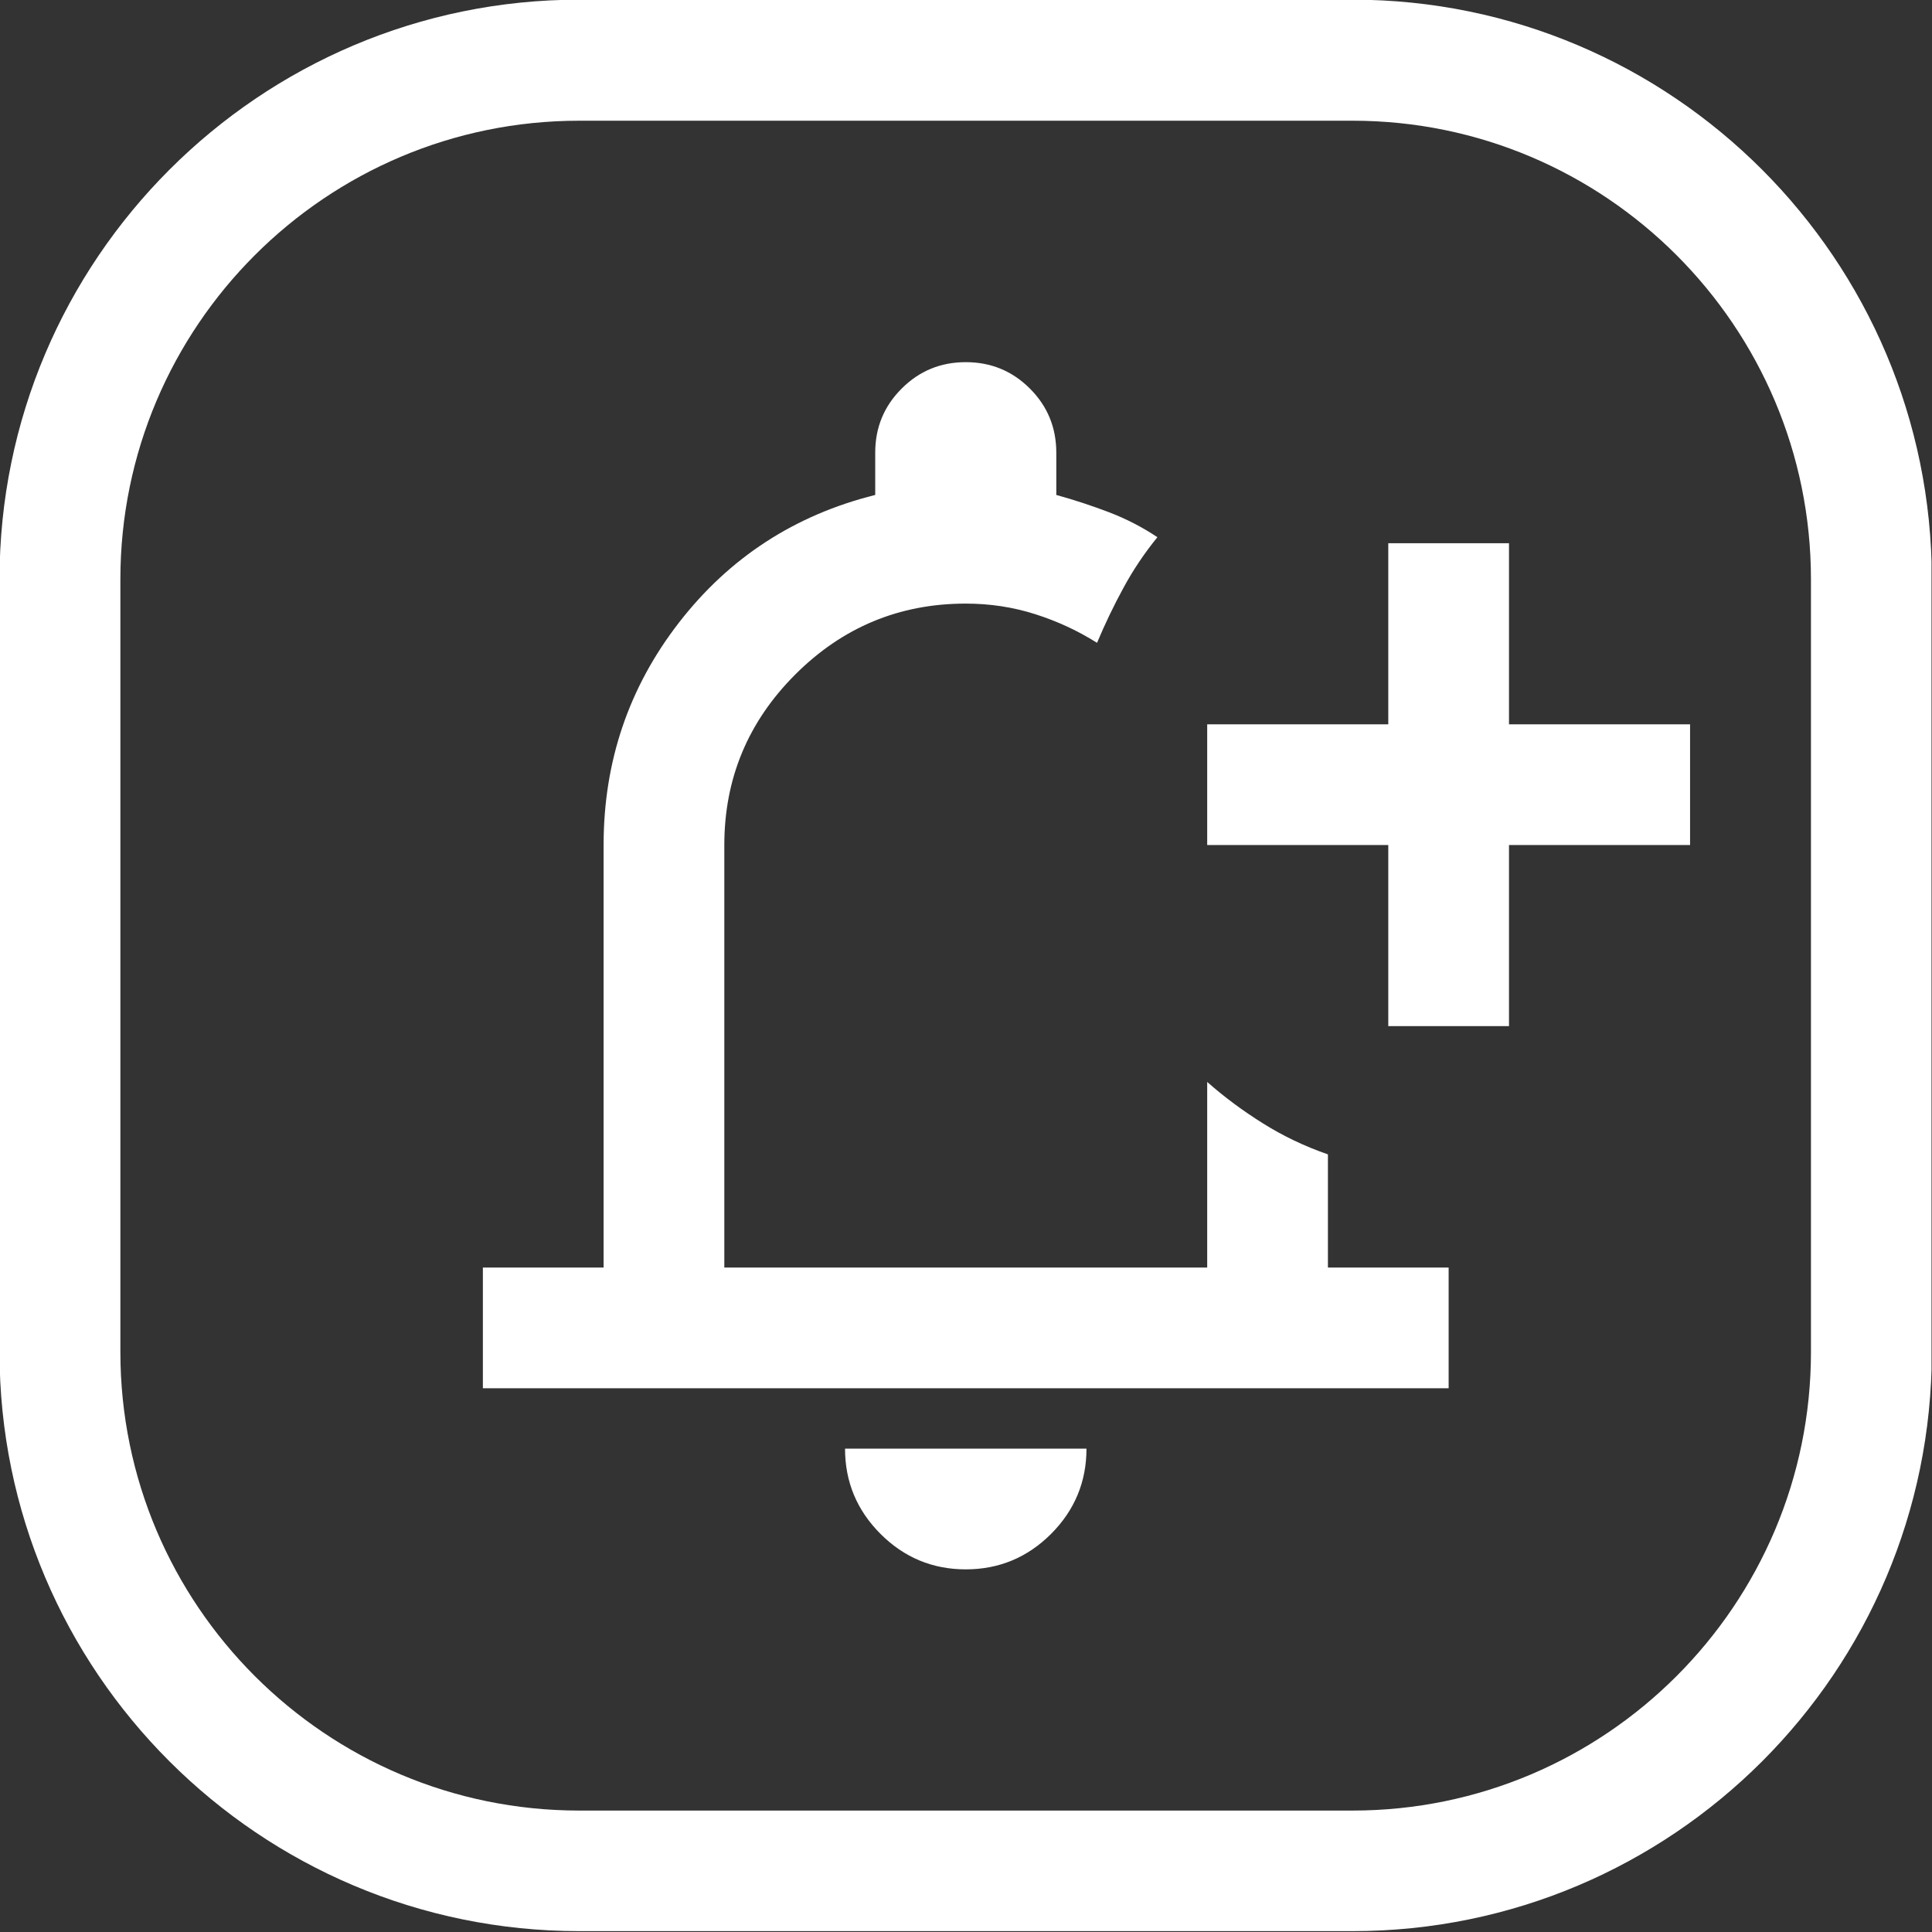 <?xml version="1.0" encoding="UTF-8" standalone="no"?>
<!DOCTYPE svg PUBLIC "-//W3C//DTD SVG 1.1//EN" "http://www.w3.org/Graphics/SVG/1.1/DTD/svg11.dtd">
<svg width="100%" height="100%" viewBox="0 0 32 32" version="1.1" xmlns="http://www.w3.org/2000/svg" xmlns:xlink="http://www.w3.org/1999/xlink" xml:space="preserve" xmlns:serif="http://www.serif.com/" style="fill-rule:evenodd;clip-rule:evenodd;stroke-linejoin:round;stroke-miterlimit:2;">
    <rect x="0" y="0" width="32" height="32" fill="#333333" stroke="none"/>
    <g id="Artboard1" transform="matrix(1.333,0,0,1.333,0,0)">
        <rect x="0" y="0" width="24" height="24" style="fill:none;"/>
        <clipPath id="_clip1">
            <rect x="0" y="0" width="24" height="24"/>
        </clipPath>
        <g clip-path="url(#_clip1)">
            <g transform="matrix(5.983,0,0,5.875,-15.143,-20.314)">
                <path d="M6.543,4.683L6.543,6.317C6.543,6.993 6.004,7.542 5.34,7.542L3.734,7.542C3.07,7.542 2.53,6.993 2.53,6.317L2.53,4.683C2.53,4.007 3.07,3.457 3.734,3.457L5.34,3.457C6.004,3.457 6.543,4.007 6.543,4.683ZM6.292,4.683C6.292,4.148 5.865,3.713 5.34,3.713L3.734,3.713C3.208,3.713 2.781,4.148 2.781,4.683L2.781,6.317C2.781,6.852 3.208,7.287 3.734,7.287L5.34,7.287C5.865,7.287 6.292,6.852 6.292,6.317L6.292,4.683Z" style="fill:white;"/>
            </g>
            <g transform="matrix(0.75,0,0,0.75,3,3)">
                <path d="M12,22C11.45,22 10.979,21.804 10.588,21.413C10.196,21.021 10,20.55 10,20L14,20C14,20.55 13.804,21.021 13.413,21.413C13.021,21.804 12.55,22 12,22ZM4,19L4,17L6,17L6,10C6,8.617 6.417,7.387 7.25,6.313C8.083,5.238 9.167,4.533 10.5,4.2L10.5,3.5C10.5,3.083 10.646,2.729 10.938,2.438C11.229,2.146 11.583,2 12,2C12.417,2 12.771,2.146 13.063,2.438C13.354,2.729 13.5,3.083 13.5,3.5L13.5,4.2C13.8,4.283 14.092,4.379 14.375,4.487C14.658,4.596 14.925,4.733 15.175,4.9C14.958,5.167 14.771,5.446 14.613,5.738C14.454,6.029 14.308,6.333 14.175,6.65C13.858,6.45 13.517,6.292 13.15,6.175C12.783,6.058 12.4,6 12,6C10.9,6 9.958,6.392 9.175,7.175C8.392,7.958 8,8.9 8,10L8,17L16,17L16,13.925C16.283,14.175 16.592,14.404 16.925,14.612C17.258,14.821 17.617,14.992 18,15.125L18,17L20,17L20,19L4,19ZM19,13L19,10L16,10L16,8L19,8L19,5L21,5L21,8L24,8L24,10L21,10L21,13L19,13Z" style="fill:white;fill-rule:nonzero;"/>
            </g>
        </g>
    </g>
</svg>
